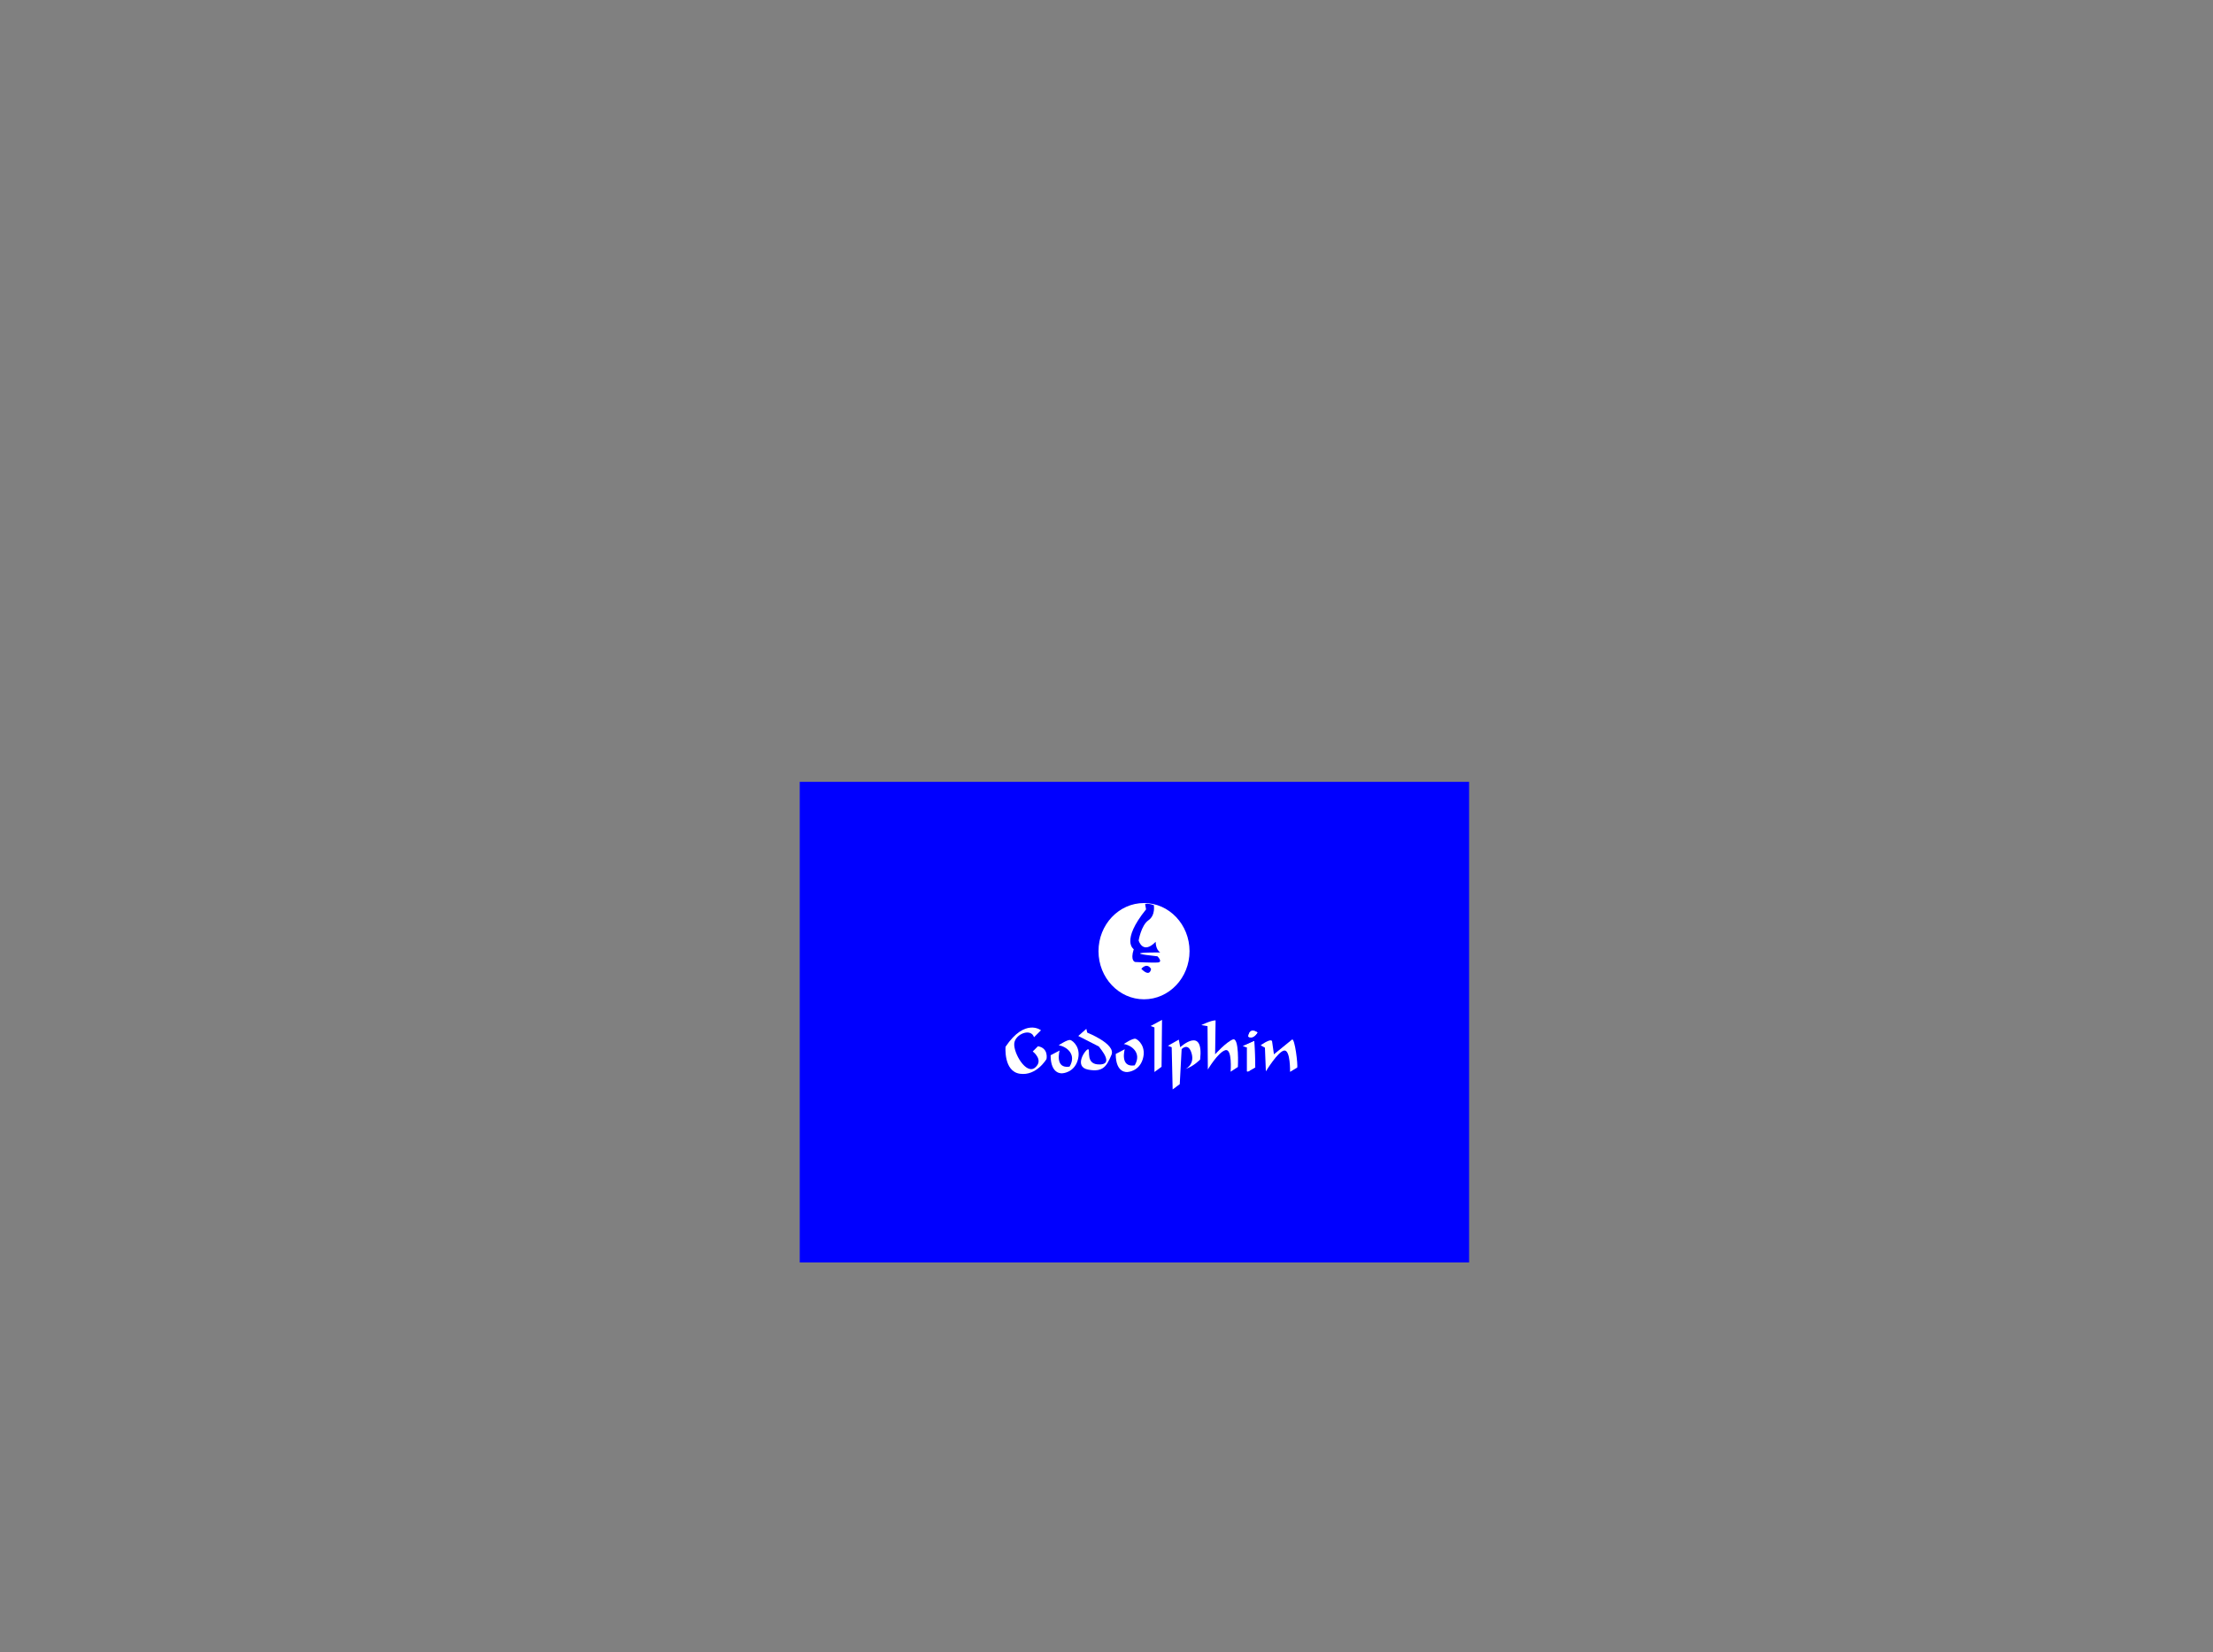 <?xml version="1.0" encoding="utf-8"?>
<svg version="1.1" id="Layer_1" xmlns="http://www.w3.org/2000/svg" xmlns:xlink="http://www.w3.org/1999/xlink" x="0px" y="0px"
	 width="303.386px" height="226.468px" viewBox="0 0 303.386 226.468" enable-background="new 0 0 303.386 226.468"
	 xml:space="preserve">
	 <rect x="0" y="0" width="303.386" height="226.468" fill="#808080" stroke="none"/>
	 <defs>
   <linearGradient id="colour0"> 
     <stop offset="100%" stop-color="blue"/> 
   </linearGradient> 
   <linearGradient id="colour1"> 
     <stop offset="100%" stop-color="white"/> 
   </linearGradient> 
</defs>	 
<rect x="109.638" y="107.17" fill-rule="evenodd" clip-rule="evenodd" fill="url(#colour0)" width="91.765" height="65.882" />
<g id="Godolphin_Logo">
	<path fill="url(#colour1)" d="M141.756,142.179l0.953-0.953c0,0-2.166-1.733-4.854,2.253c0,0-0.303,3.38,1.972,3.705
		c2.275,0.324,3.641-2.016,3.641-2.016s0.325-1.494-1.171-1.755l-0.715,0.716c0,0,1.561,1.17,0.326,2.209
		c-1.236,1.041-2.99-2.014-2.861-3.313C139.178,141.725,141.344,140.879,141.756,142.179z"/>
	<path fill="url(#colour1)" d="M154.063,143.111c0,0,1.234-0.846,1.625-0.716c0.39,0.13,1.495,1.104,0.975,2.796
		c-0.52,1.689-2.08,1.754-2.08,1.754s-1.625,0.261-1.625-2.471l1.236-0.649c0,0-0.716,2.536,1.364,2.211
		C156.598,144.28,155.037,143.241,154.063,143.111z"/>
	<path fill="url(#colour1)" d="M160.762,149.332l-0.131-5.786l-0.52-0.194l1.494-0.845l0.195,1.039c0,0,3.25-2.988,2.73,1.69
		c0,0-0.845,0.909-2.015,1.301c0,0,1.3-0.586,0.845-2.146s-1.365-0.584-1.365-0.584l-0.26,4.809L160.762,149.332z"/>
	<polygon fill="url(#colour1)" points="157.746,140.64 159.306,139.795 159.241,146.23 158.266,146.945 158.266,140.836 	"/>
	<path fill="url(#colour1)" d="M172.827,143.287c0,0,1.3-0.976,1.56-0.586l0.26,1.819c0,0,2.08-1.688,2.471-2.014
		c0.39-0.324,0.846,3.575,0.715,3.834l-0.975,0.586c0,0,0.064-2.99-0.78-2.926c-0.845,0.065-2.536,2.86-2.536,2.86l-0.129-3.25
		L172.827,143.287z"/>
	<path fill="url(#colour1)" d="M147.822,142.005l1.105-0.976l0.13,0.52c0,0,3.966,1.562,3.315,3.056s-1.105,2.406-3.186,2.015
		c-2.08-0.39-0.324-2.858,0-2.795c0.325,0.065-0.455,2.211,1.689,2.08c2.146-0.13-0.844-2.989-0.129-2.405L147.822,142.005z"/>
	<path fill="url(#colour1)" d="M164.698,140.513c0,0,1.3-0.649,1.95-0.649l-0.064,4.656c0,0,1.516-1.688,2.426-2.036
		c0.91-0.346,0.693,3.771,0.693,3.771l-0.996,0.65c0,0,0.26-3.25-0.737-2.947c-0.997,0.304-2.384,2.644-2.384,2.644l-0.043-5.938
		L164.698,140.513z"/>
	<g>
		<g>
			<polyline fill="url(#colour1)" points="171.133,146.861 172.087,146.297 171.957,142.7 170.396,143.394 170.96,143.568 170.96,146.861"/>
			<path fill="url(#colour1)" d="M171.133,142.094c0,0,0.607,0.476,1.258-0.563C172.391,141.531,171.307,140.707,171.133,142.094z"/>
		</g>
		<g>
			<polyline fill="url(#colour1)" points="171.133,146.861 172.087,146.297 171.957,142.7 170.396,143.394 170.96,143.568 170.96,146.861"/>
			<path fill="url(#colour1)" d="M171.133,142.094c0,0,0.607,0.476,1.258-0.563C172.391,141.531,171.307,140.707,171.133,142.094z"/>
		</g>
	</g>
	<path fill="url(#colour1)" d="M145.136,143.284c0,0,1.235-0.846,1.625-0.716c0.39,0.131,1.495,1.105,0.976,2.795
		c-0.521,1.691-2.08,1.755-2.08,1.755s-1.625,0.262-1.625-2.47l1.234-0.649c0,0-0.715,2.535,1.365,2.21
		C147.672,144.455,146.111,143.414,145.136,143.284z"/>
	<path fill="url(#colour1)" d="M163.076,130.381c0,3.644-2.794,6.598-6.24,6.598s-6.24-2.954-6.24-6.598s2.794-6.598,6.24-6.598
		S163.076,126.738,163.076,130.381z M158.439,129.093c-1.777,1.818-2.34-0.175-2.34-0.175s0.346-2.08,1.344-2.773
		c0.996-0.693,0.736-2.079,0.736-2.079c-0.91-0.304-1.191-0.13-1.191-0.13l0.129,0.714c-3.51,4.355-1.689,5.461-1.689,5.461
		c-0.52,1.625,0.194,1.755,0.194,1.755s2.405,0.129,3.12,0.064s-0.064-0.844-0.064-0.844c-5.59-0.587,0.391-0.521,0.391-0.521
		C158.396,130.131,158.439,129.093,158.439,129.093z M157.801,132.807c-0.618-0.941-1.333,0-1.333,0
		C157.702,134.042,157.801,132.807,157.801,132.807z"/>
</g>
</svg>